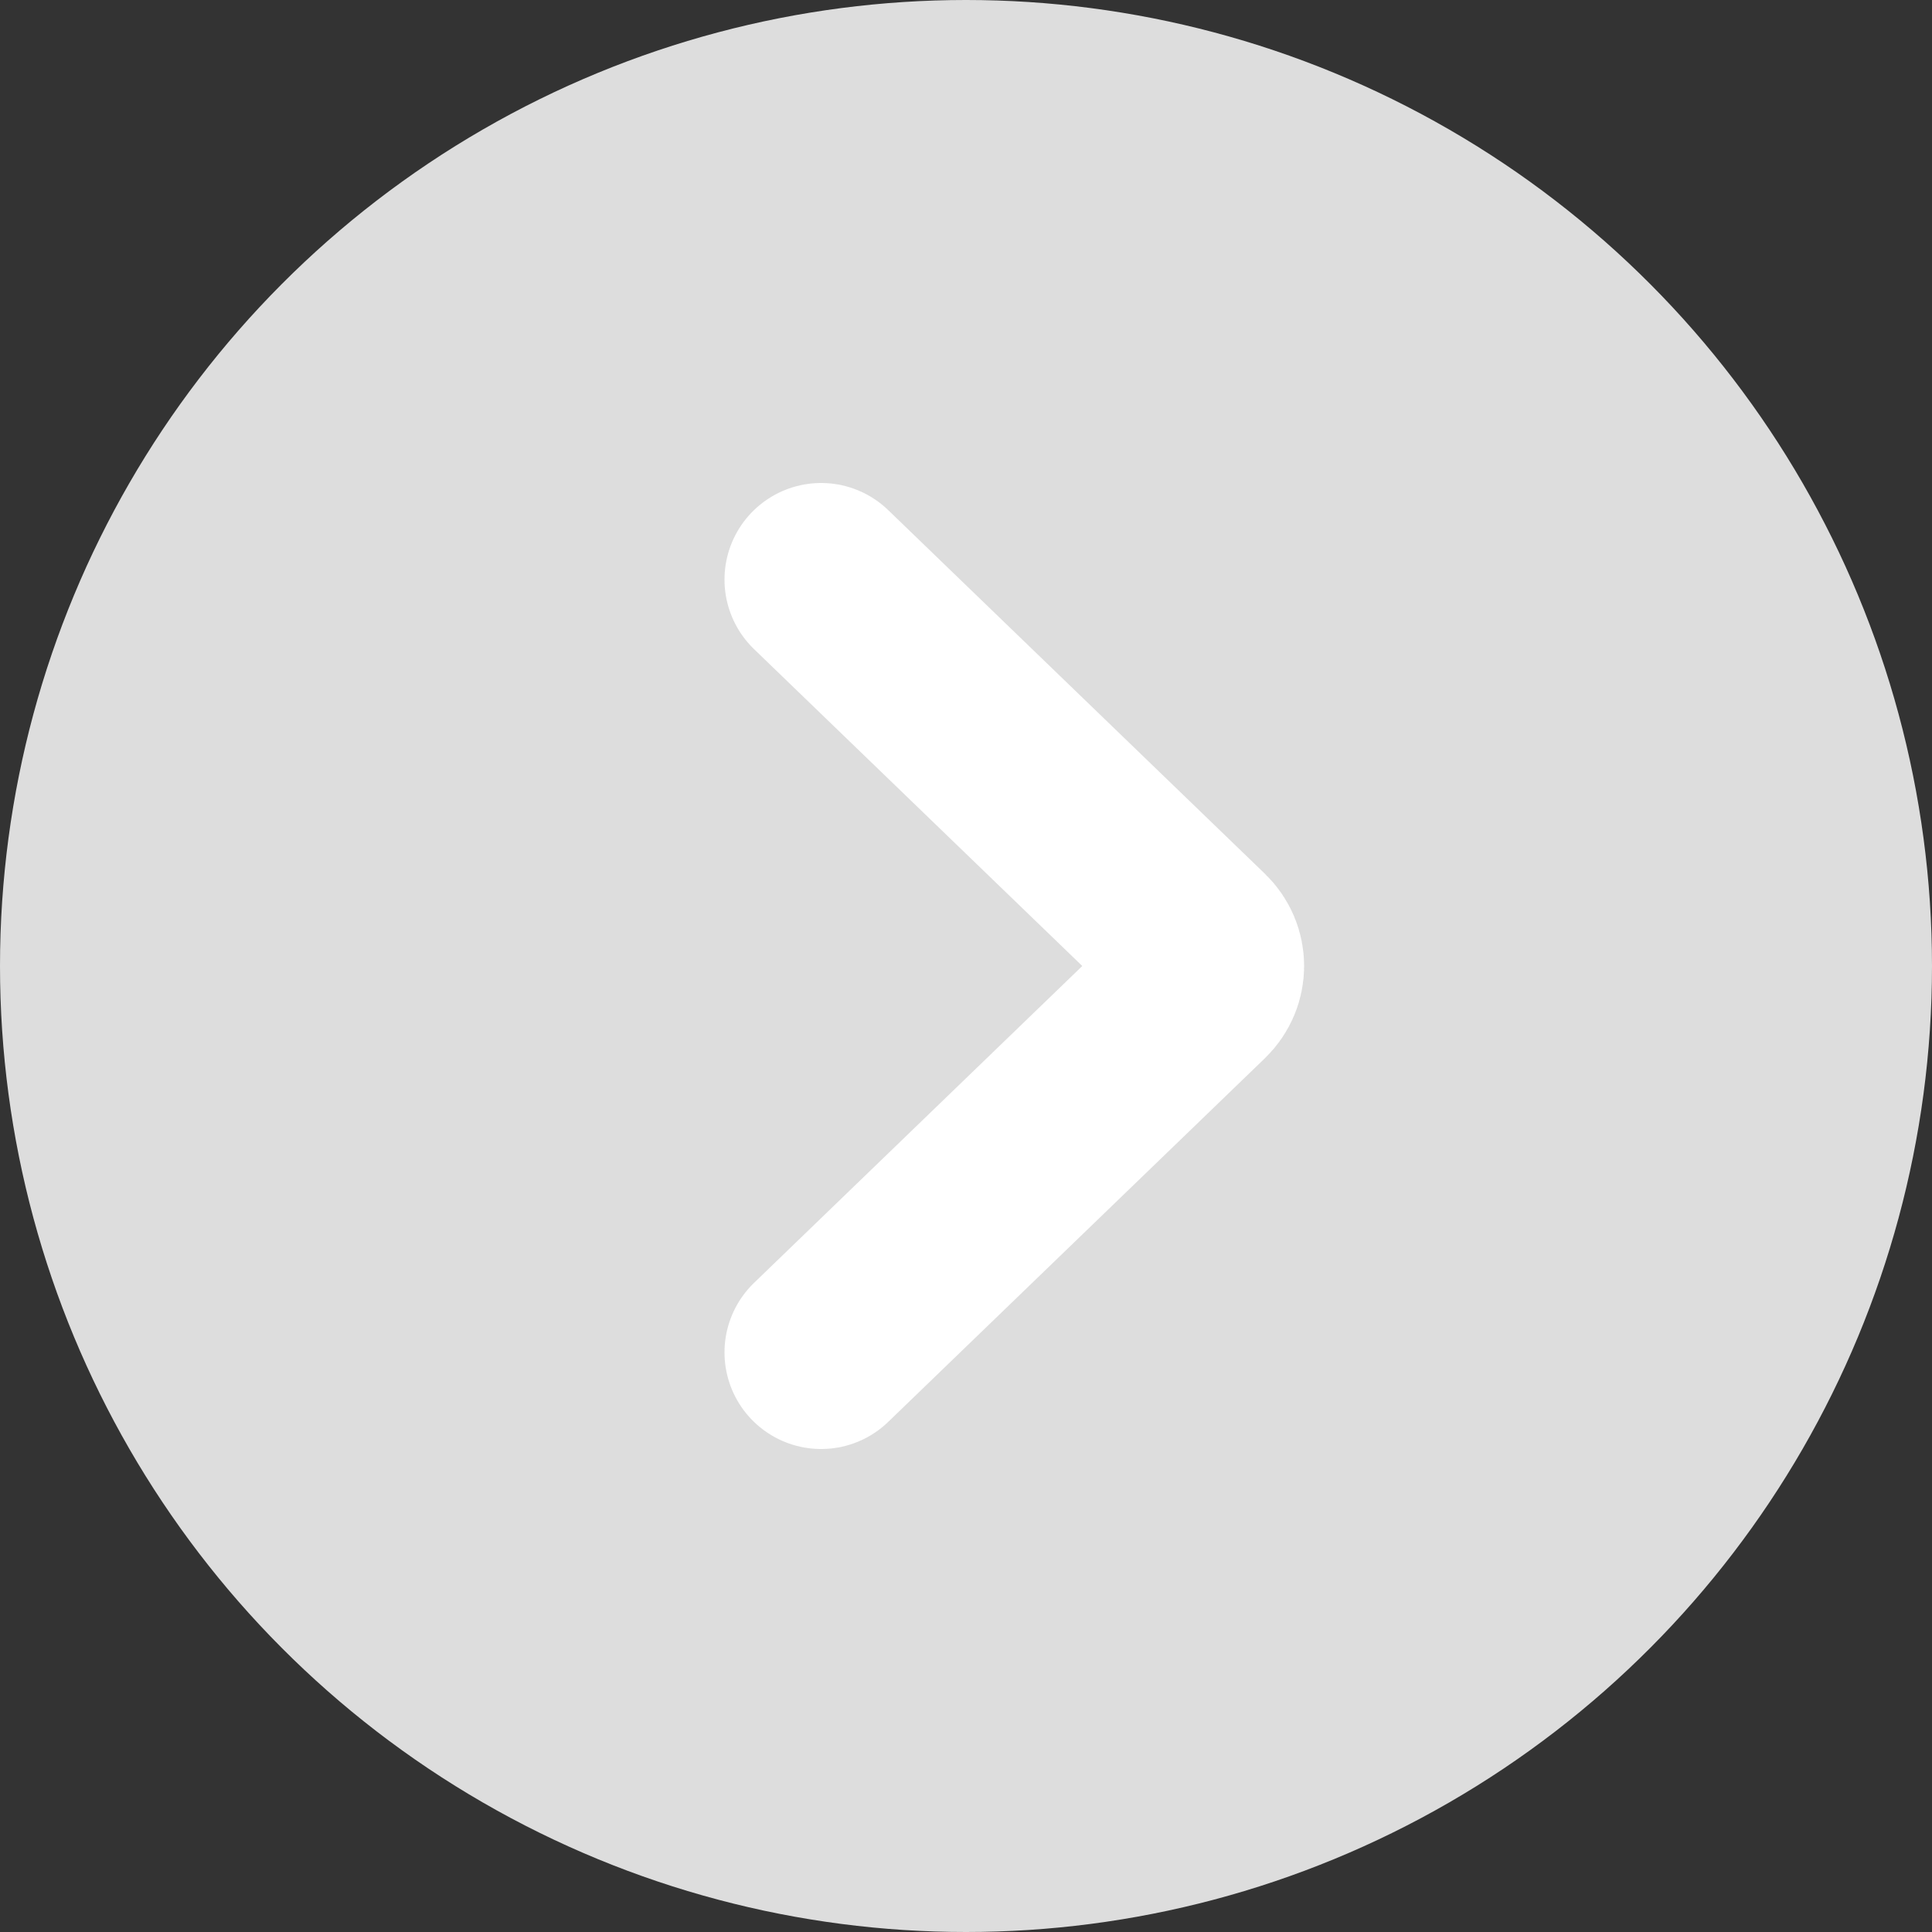 <svg width="20" height="20" viewBox="0 0 20 20" fill="none" xmlns="http://www.w3.org/2000/svg">
<rect x="0" y="0" width="20" height="20" fill="#333333" stroke="none"/>
<circle cx="10" cy="10" r="9" transform="rotate(-180 10 10)" fill="#DDDDDD" stroke="#DDDDDD" stroke-width="2"/>
<path d="M8.5 6L12.399 9.764C12.534 9.894 12.534 10.105 12.399 10.236L8.5 14" stroke="white" stroke-width="2" stroke-linecap="round"/>
</svg>

